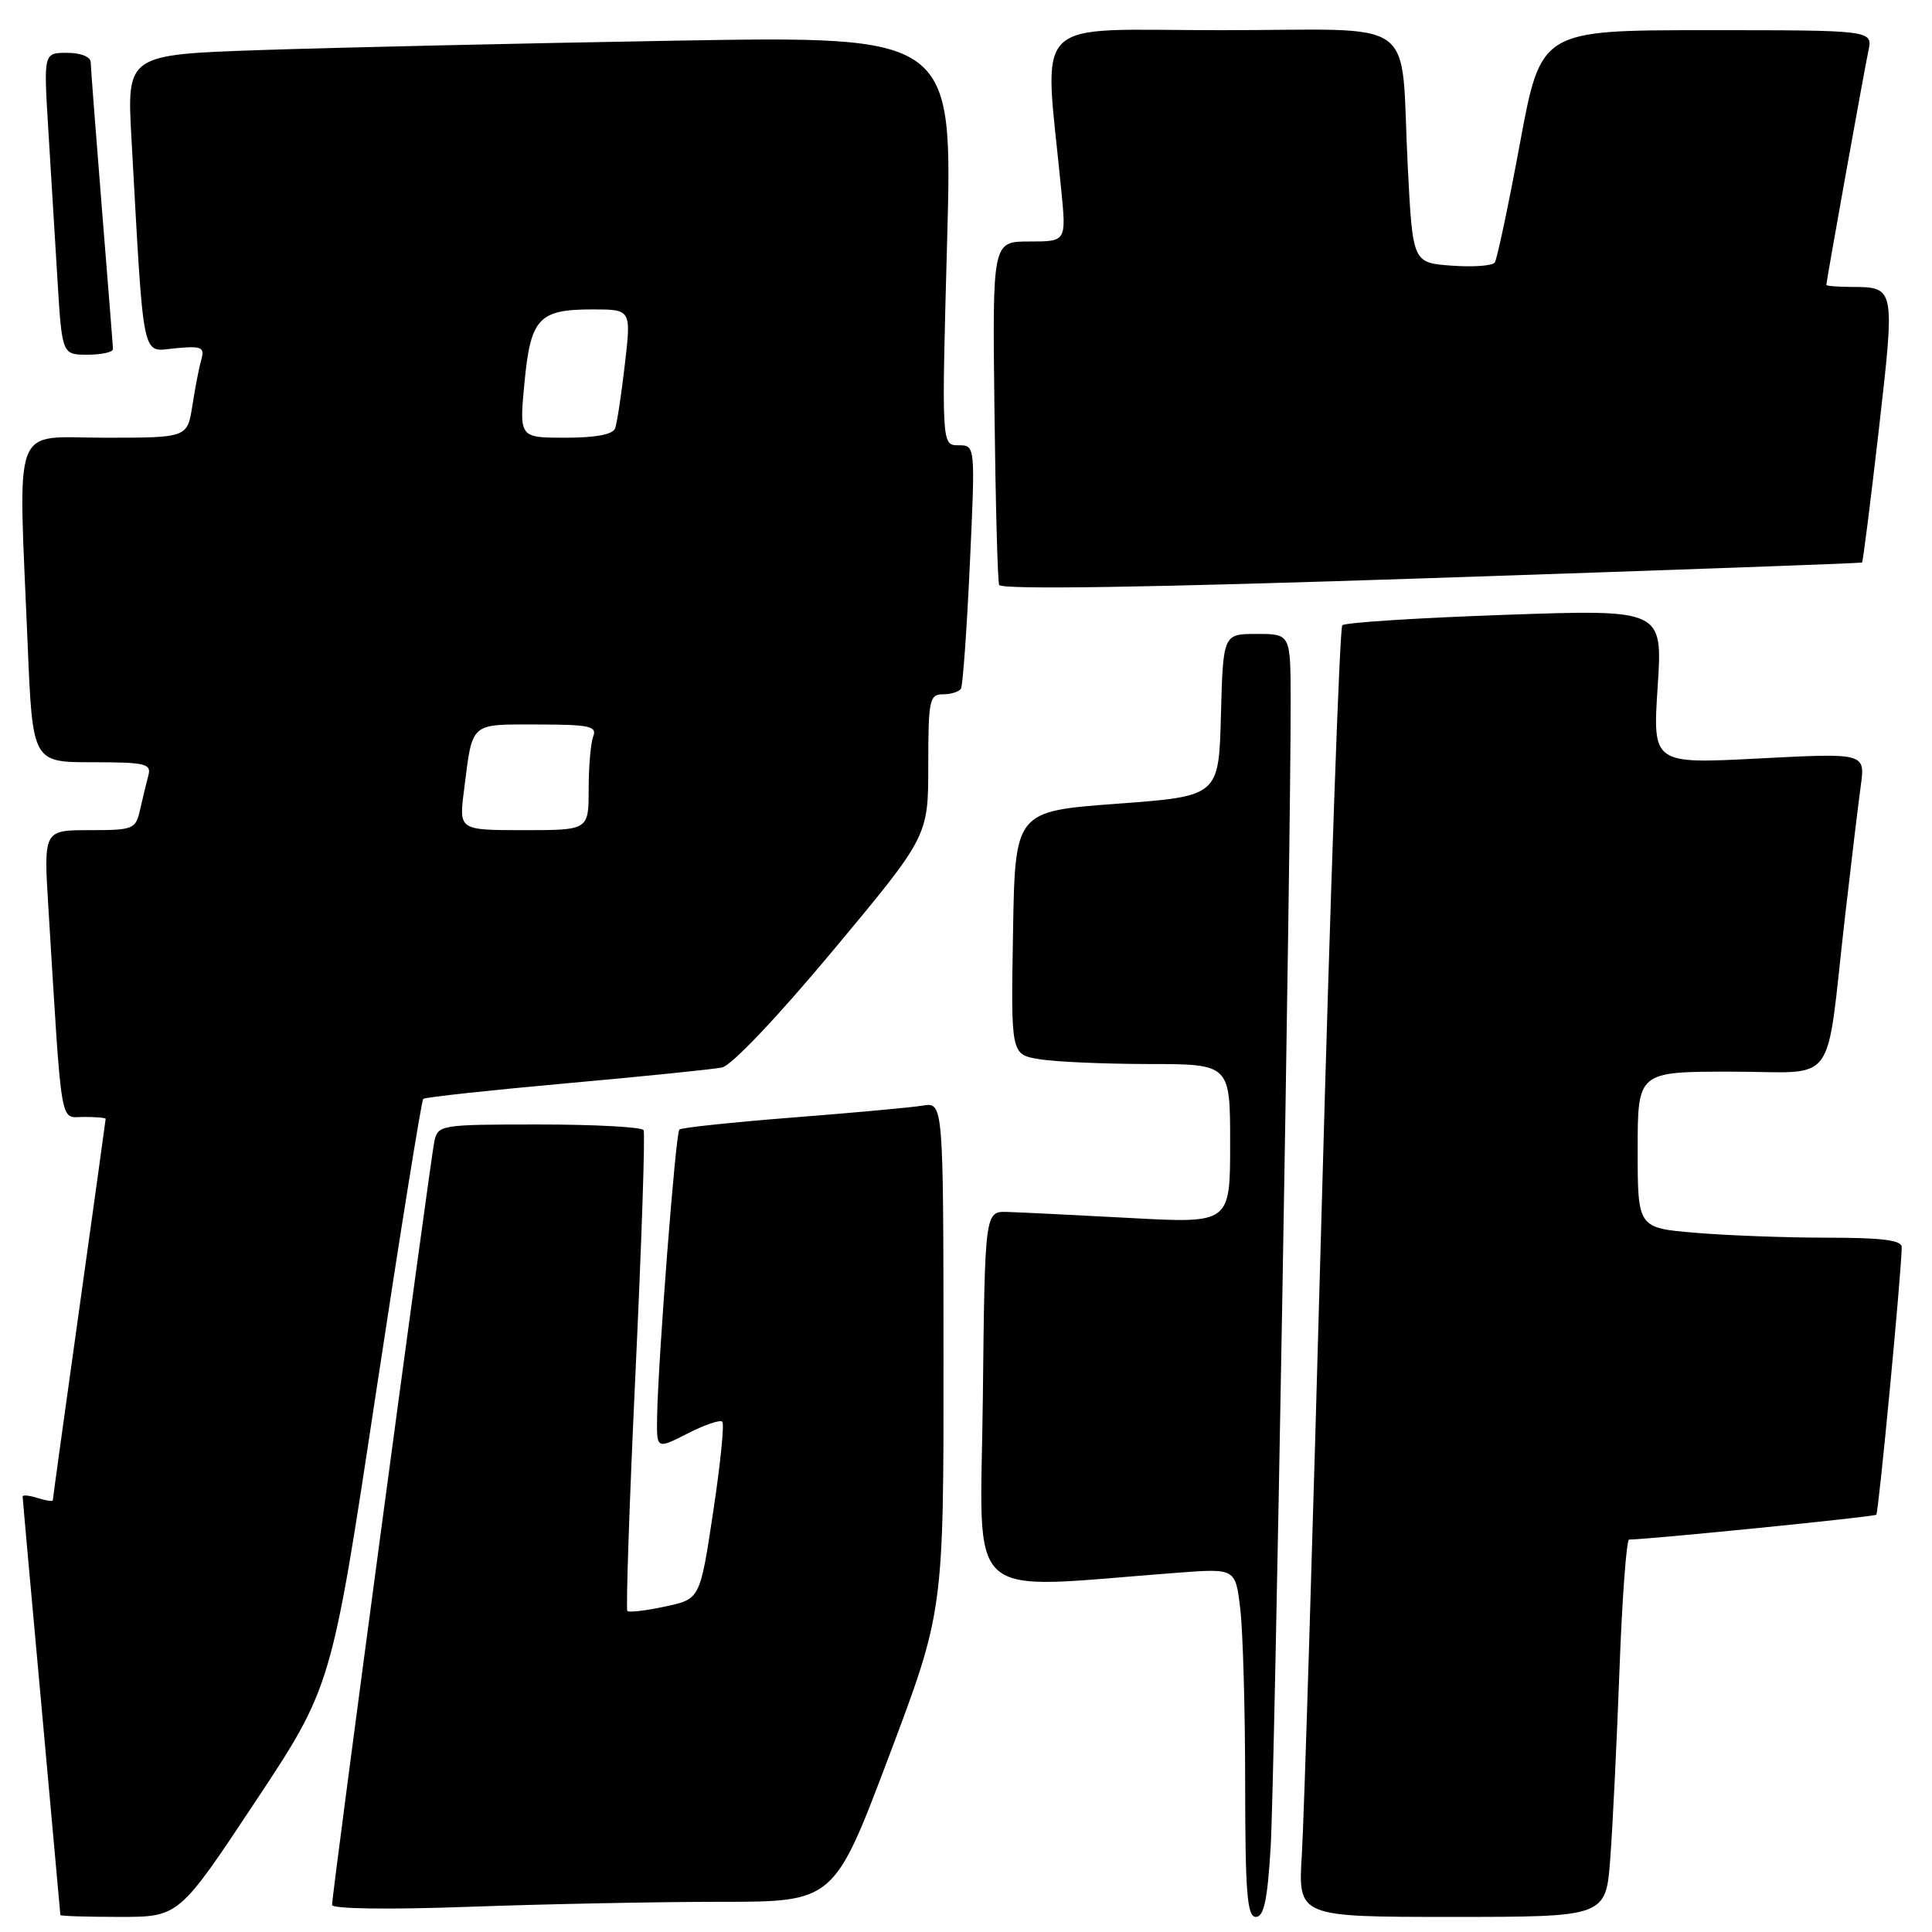 <?xml version="1.0" encoding="UTF-8" standalone="no"?>
<!DOCTYPE svg PUBLIC "-//W3C//DTD SVG 1.1//EN" "http://www.w3.org/Graphics/SVG/1.1/DTD/svg11.dtd" >
<svg xmlns="http://www.w3.org/2000/svg" xmlns:xlink="http://www.w3.org/1999/xlink" version="1.1" viewBox="0 0 256 256">
 <g >
 <path fill="currentColor"
d=" M 33.82 238.75 C 43.93 223.50 43.93 223.50 49.79 184.75 C 53.02 163.44 55.85 145.83 56.08 145.61 C 56.31 145.39 64.83 144.47 75.00 143.55 C 85.17 142.64 94.47 141.69 95.66 141.45 C 96.93 141.19 103.02 134.77 110.41 125.91 C 123.00 110.81 123.00 110.81 123.00 101.41 C 123.00 92.76 123.16 92.00 124.94 92.00 C 126.01 92.00 127.08 91.66 127.33 91.25 C 127.58 90.84 128.11 83.41 128.51 74.75 C 129.24 59.00 129.24 59.00 127.00 59.00 C 124.76 59.00 124.76 59.00 125.50 31.88 C 126.24 4.76 126.24 4.76 89.37 5.39 C 69.09 5.74 44.47 6.30 34.65 6.63 C 16.80 7.24 16.80 7.24 17.42 18.37 C 19.10 48.54 18.70 46.58 23.19 46.15 C 26.72 45.82 27.14 46.00 26.68 47.64 C 26.38 48.66 25.85 51.41 25.49 53.75 C 24.82 58.00 24.82 58.00 13.91 58.00 C 1.39 58.00 2.42 55.27 3.66 85.25 C 4.31 101.00 4.31 101.00 12.22 101.00 C 19.27 101.00 20.08 101.19 19.66 102.75 C 19.40 103.71 18.91 105.74 18.57 107.25 C 17.99 109.88 17.70 110.00 11.87 110.00 C 5.78 110.00 5.78 110.00 6.41 120.25 C 8.25 150.19 7.87 148.00 11.11 148.00 C 12.70 148.00 14.00 148.11 14.00 148.25 C 14.00 148.39 12.42 159.74 10.50 173.47 C 8.57 187.21 7.00 198.60 7.00 198.79 C 7.00 198.98 6.10 198.85 5.00 198.50 C 3.90 198.15 3.00 198.06 3.00 198.29 C 3.00 198.53 4.12 211.04 5.50 226.11 C 6.87 241.17 7.99 253.61 8.00 253.75 C 8.00 253.89 11.53 254.00 15.85 254.00 C 23.71 254.00 23.71 254.00 33.82 238.75 Z  M 168.37 244.75 C 168.89 236.12 171.05 112.09 171.02 92.75 C 171.00 84.00 171.00 84.00 166.53 84.00 C 162.07 84.00 162.07 84.00 161.78 94.75 C 161.50 105.50 161.50 105.50 148.00 106.50 C 134.50 107.50 134.50 107.50 134.23 123.62 C 133.95 139.73 133.95 139.73 137.73 140.35 C 139.80 140.70 146.34 140.98 152.25 140.99 C 163.00 141.00 163.00 141.00 163.00 151.55 C 163.00 162.11 163.00 162.11 149.75 161.39 C 142.46 161.00 135.15 160.64 133.50 160.59 C 130.50 160.50 130.50 160.50 130.23 185.36 C 129.93 213.02 127.17 210.55 156.10 208.39 C 163.70 207.82 163.70 207.82 164.34 213.16 C 164.69 216.10 164.99 226.49 164.99 236.25 C 165.00 250.83 165.25 254.00 166.41 254.00 C 167.47 254.00 167.95 251.77 168.37 244.75 Z  M 213.37 246.25 C 213.69 241.99 214.24 230.74 214.59 221.25 C 214.94 211.76 215.52 204.00 215.86 204.00 C 218.53 203.98 248.34 200.99 248.62 200.71 C 248.93 200.40 251.96 168.55 251.99 165.25 C 252.00 164.33 249.37 164.00 242.15 164.00 C 236.73 164.00 228.86 163.71 224.65 163.35 C 217.00 162.71 217.00 162.71 217.00 152.35 C 217.00 142.00 217.00 142.00 229.41 142.00 C 243.71 142.00 241.83 144.56 244.47 121.50 C 245.29 114.35 246.23 106.54 246.56 104.13 C 247.16 99.77 247.16 99.77 233.07 100.50 C 218.98 101.23 218.98 101.23 219.65 90.99 C 220.32 80.74 220.32 80.74 199.41 81.47 C 187.91 81.87 178.21 82.49 177.86 82.85 C 177.51 83.21 176.28 118.15 175.12 160.50 C 173.96 202.85 172.79 241.21 172.50 245.75 C 171.99 254.00 171.99 254.00 192.39 254.00 C 212.79 254.00 212.79 254.00 213.37 246.25 Z  M 95.42 252.00 C 110.51 252.00 110.51 252.00 117.78 232.75 C 125.04 213.50 125.04 213.50 125.02 179.77 C 125.00 146.05 125.00 146.05 122.25 146.50 C 120.74 146.75 112.97 147.46 105.00 148.08 C 97.03 148.71 90.28 149.42 90.02 149.67 C 89.52 150.14 87.19 180.28 87.07 187.77 C 87.00 192.04 87.00 192.04 91.10 189.95 C 93.35 188.80 95.43 188.09 95.71 188.38 C 96.00 188.67 95.45 194.07 94.49 200.39 C 92.76 211.89 92.76 211.89 88.14 212.87 C 85.60 213.42 83.35 213.68 83.13 213.47 C 82.92 213.25 83.40 198.99 84.21 181.79 C 85.02 164.58 85.50 150.16 85.28 149.75 C 85.06 149.34 78.84 149.00 71.46 149.00 C 58.35 149.00 58.03 149.05 57.55 151.25 C 57.02 153.72 43.99 250.94 44.00 252.41 C 44.00 252.94 51.47 253.05 62.16 252.66 C 72.15 252.30 87.11 252.00 95.42 252.00 Z  M 246.73 74.54 C 246.85 74.45 247.85 66.55 248.95 56.98 C 251.12 37.94 251.14 38.04 245.25 38.02 C 243.46 38.01 242.00 37.89 242.00 37.75 C 242.01 37.21 247.02 9.34 247.57 6.75 C 248.16 4.00 248.16 4.00 226.17 4.00 C 204.18 4.00 204.18 4.00 201.40 19.00 C 199.87 27.25 198.37 34.35 198.06 34.79 C 197.75 35.22 195.18 35.41 192.35 35.20 C 187.19 34.82 187.19 34.82 186.54 22.16 C 185.49 1.71 188.61 4.00 161.77 4.00 C 136.05 4.00 138.35 1.68 140.63 25.25 C 141.29 32.00 141.29 32.00 136.39 32.00 C 131.50 32.00 131.50 32.00 131.77 54.25 C 131.91 66.49 132.19 76.95 132.39 77.50 C 132.62 78.16 152.08 77.86 189.62 76.60 C 220.90 75.56 246.60 74.63 246.73 74.54 Z  M 14.97 46.25 C 14.96 45.84 14.29 37.40 13.49 27.50 C 12.70 17.60 12.03 8.94 12.02 8.25 C 12.01 7.52 10.70 7.00 8.89 7.00 C 5.78 7.00 5.78 7.00 6.39 17.00 C 6.73 22.50 7.27 31.50 7.61 37.00 C 8.22 47.00 8.22 47.00 11.61 47.00 C 13.47 47.00 14.99 46.66 14.97 46.25 Z  M 61.48 104.75 C 62.64 95.57 62.16 96.00 71.17 96.00 C 78.09 96.00 79.13 96.22 78.61 97.58 C 78.27 98.45 78.00 101.60 78.00 104.58 C 78.00 110.00 78.00 110.00 69.41 110.00 C 60.81 110.00 60.81 110.00 61.48 104.75 Z  M 69.49 50.75 C 70.31 42.15 71.37 41.00 78.51 41.00 C 83.64 41.00 83.64 41.00 82.80 48.25 C 82.34 52.24 81.76 56.06 81.51 56.75 C 81.22 57.57 78.93 58.00 74.93 58.00 C 68.80 58.00 68.80 58.00 69.49 50.75 Z "/>
</g>
</svg>